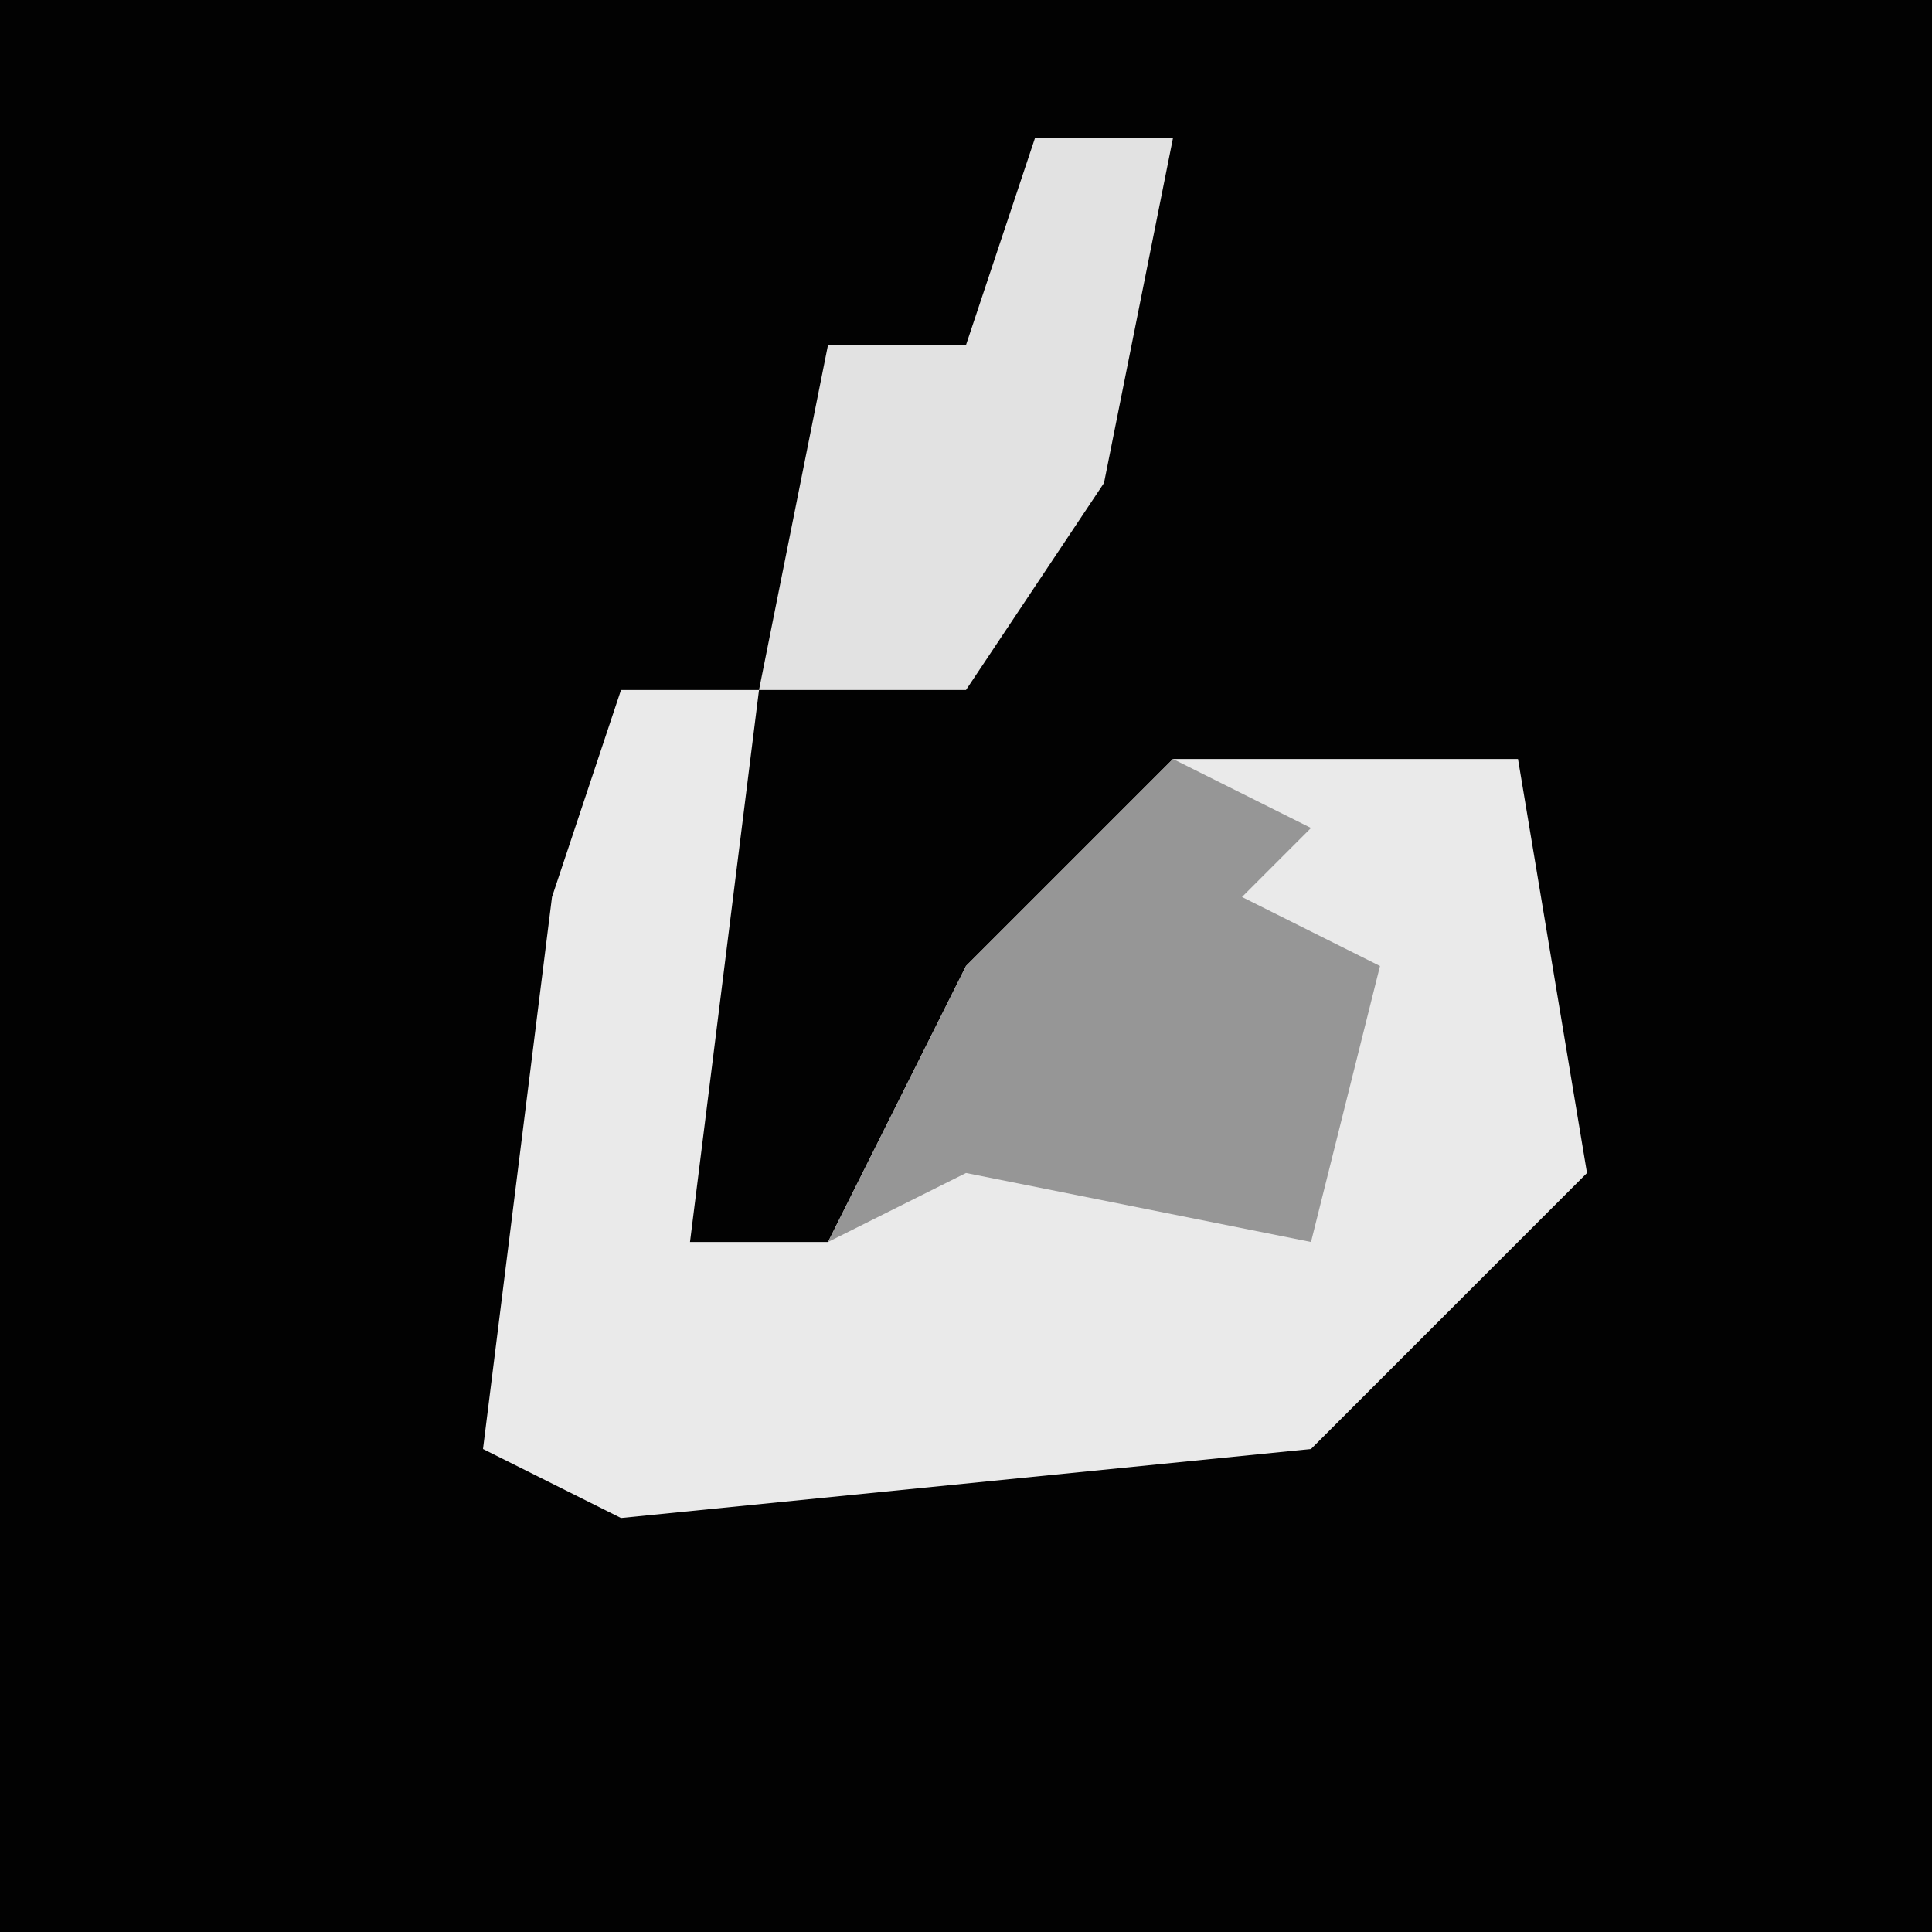 <?xml version="1.0" encoding="UTF-8"?>
<svg version="1.1" xmlns="http://www.w3.org/2000/svg" width="28" height="28">
<path d="M0,0 L28,0 L28,28 L0,28 Z " fill="#020202" transform="translate(0,0)"/>
<path d="M0,0 L2,0 L1,8 L3,8 L5,4 L8,1 L13,1 L14,7 L10,11 L0,12 L-2,11 L-1,3 Z " fill="#EAEAEA" transform="translate(9,10)"/>
<path d="M0,0 L2,1 L1,2 L3,3 L2,7 L-3,6 L-5,7 L-3,3 Z " fill="#969696" transform="translate(17,11)"/>
<path d="M0,0 L2,0 L1,5 L-1,8 L-4,8 L-3,3 L-1,3 Z " fill="#E2E2E2" transform="translate(15,2)"/>
</svg>

